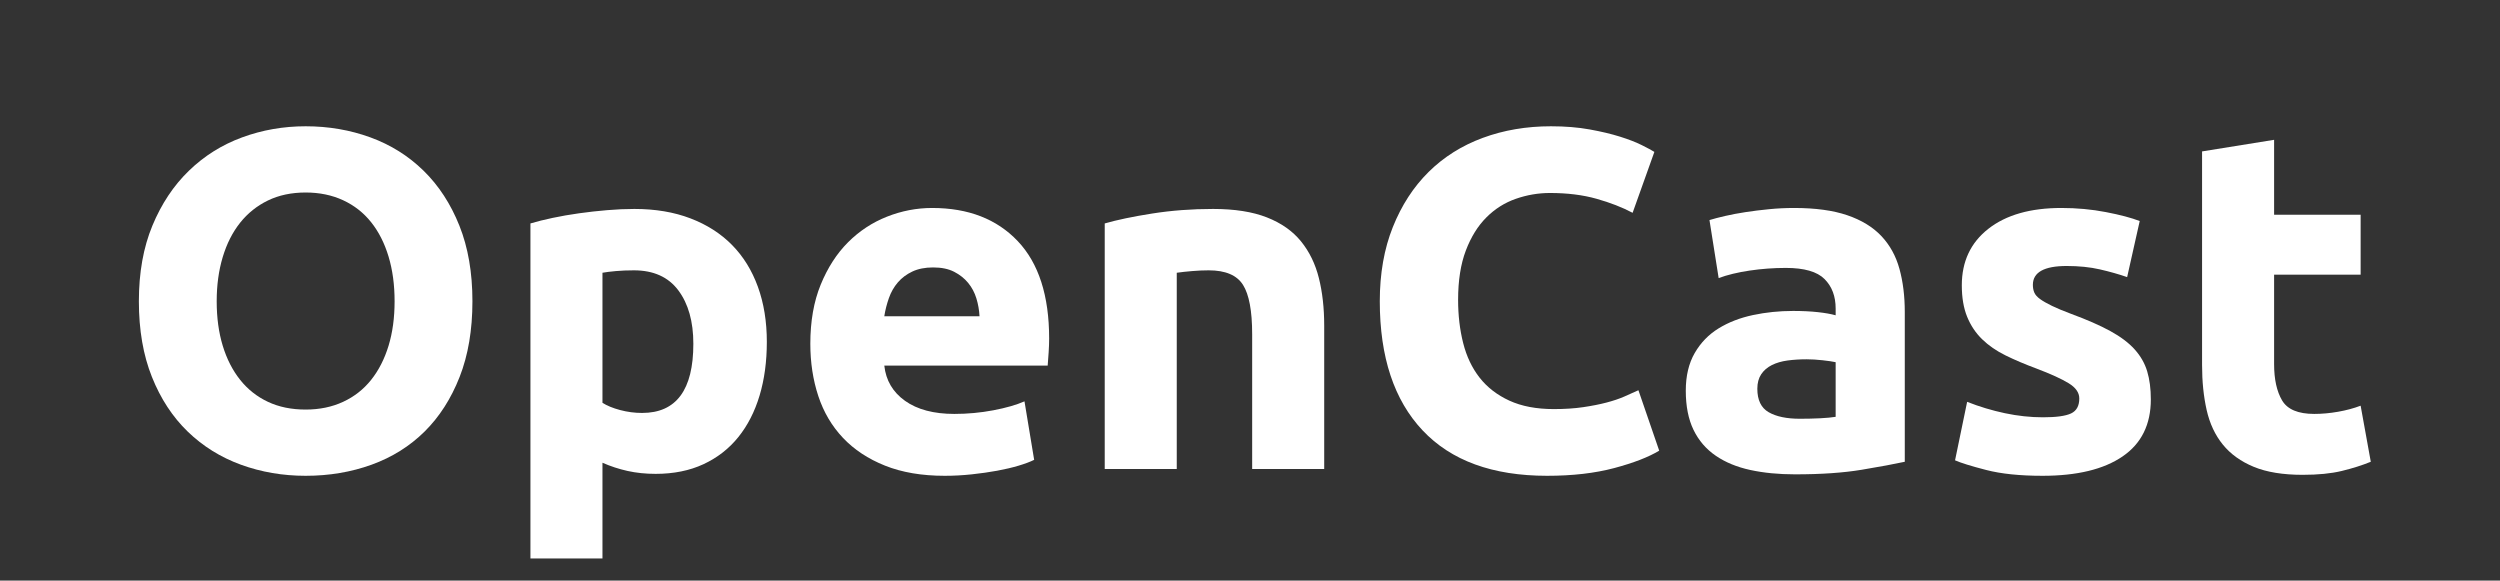 <?xml version="1.0" encoding="UTF-8"?><svg xmlns="http://www.w3.org/2000/svg" xmlns:xlink="http://www.w3.org/1999/xlink" width="4056" zoomAndPan="magnify" viewBox="0 0 4056 942" height="942" preserveAspectRatio="xMidYMid meet" version="1.0"><rect x="0" y="0" width="4056" height="942" fill="#333333" stroke="none"/><defs><g><g id="glyph-0-0"/><g id="glyph-0-1"><path d="M 165.484 -272.156 C 165.484 -245.488 168.75 -221.438 175.281 -200 C 181.82 -178.562 191.234 -160.129 203.516 -144.703 C 215.805 -129.273 230.844 -117.379 248.625 -109.016 C 266.406 -100.648 286.797 -96.469 309.797 -96.469 C 332.285 -96.469 352.547 -100.648 370.578 -109.016 C 388.617 -117.379 403.785 -129.273 416.078 -144.703 C 428.367 -160.129 437.781 -178.562 444.312 -200 C 450.844 -221.438 454.109 -245.488 454.109 -272.156 C 454.109 -298.82 450.844 -323.004 444.312 -344.703 C 437.781 -366.398 428.367 -384.961 416.078 -400.391 C 403.785 -415.816 388.617 -427.711 370.578 -436.078 C 352.547 -444.441 332.285 -448.625 309.797 -448.625 C 286.797 -448.625 266.406 -444.312 248.625 -435.688 C 230.844 -427.062 215.805 -415.035 203.516 -399.609 C 191.234 -384.18 181.82 -365.617 175.281 -343.922 C 168.75 -322.223 165.484 -298.301 165.484 -272.156 Z M 580.391 -272.156 C 580.391 -225.625 573.461 -184.707 559.609 -149.406 C 545.754 -114.113 526.801 -84.57 502.75 -60.781 C 478.695 -36.988 450.066 -19.078 416.859 -7.047 C 383.66 4.973 347.973 10.984 309.797 10.984 C 272.68 10.984 237.648 4.973 204.703 -7.047 C 171.766 -19.078 143.004 -36.988 118.422 -60.781 C 93.848 -84.57 74.504 -114.113 60.391 -149.406 C 46.273 -184.707 39.219 -225.625 39.219 -272.156 C 39.219 -318.688 46.535 -359.598 61.172 -394.891 C 75.816 -430.191 95.555 -459.867 120.391 -483.922 C 145.223 -507.973 173.977 -526.008 206.656 -538.031 C 239.344 -550.062 273.723 -556.078 309.797 -556.078 C 346.922 -556.078 381.953 -550.062 414.891 -538.031 C 447.836 -526.008 476.598 -507.973 501.172 -483.922 C 525.742 -459.867 545.086 -430.191 559.203 -394.891 C 573.328 -359.598 580.391 -318.688 580.391 -272.156 Z M 580.391 -272.156 "/></g><g id="glyph-0-2"><path d="M 319.219 -203.141 C 319.219 -239.211 311.113 -268.098 294.906 -289.797 C 278.695 -311.504 254.645 -322.359 222.75 -322.359 C 212.289 -322.359 202.613 -321.961 193.719 -321.172 C 184.832 -320.391 177.516 -319.477 171.766 -318.438 L 171.766 -107.453 C 179.086 -102.742 188.629 -98.82 200.391 -95.688 C 212.148 -92.551 224.047 -90.984 236.078 -90.984 C 291.504 -90.984 319.219 -128.367 319.219 -203.141 Z M 438.438 -206.281 C 438.438 -174.383 434.516 -145.363 426.672 -119.219 C 418.828 -93.07 407.32 -70.586 392.156 -51.766 C 376.988 -32.941 358.16 -18.301 335.672 -7.844 C 313.191 2.613 287.312 7.844 258.031 7.844 C 241.82 7.844 226.66 6.273 212.547 3.141 C 198.43 0.004 184.836 -4.441 171.766 -10.203 L 171.766 145.094 L 54.906 145.094 L 54.906 -398.438 C 65.363 -401.57 77.391 -404.578 90.984 -407.453 C 104.578 -410.328 118.82 -412.805 133.719 -414.891 C 148.625 -416.984 163.789 -418.68 179.219 -419.984 C 194.645 -421.297 209.414 -421.953 223.531 -421.953 C 257.52 -421.953 287.848 -416.852 314.516 -406.656 C 341.18 -396.469 363.66 -382.094 381.953 -363.531 C 400.254 -344.969 414.242 -322.352 423.922 -295.688 C 433.598 -269.02 438.438 -239.219 438.438 -206.281 Z M 438.438 -206.281 "/></g><g id="glyph-0-3"><path d="M 35.297 -203.141 C 35.297 -239.734 40.914 -271.754 52.156 -299.203 C 63.395 -326.66 78.164 -349.539 96.469 -367.844 C 114.77 -386.145 135.816 -400 159.609 -409.406 C 183.398 -418.82 207.844 -423.531 232.938 -423.531 C 291.5 -423.531 337.773 -405.617 371.766 -369.797 C 405.754 -333.984 422.75 -281.305 422.75 -211.766 C 422.75 -204.961 422.484 -197.508 421.953 -189.406 C 421.43 -181.301 420.91 -174.113 420.391 -167.844 L 155.297 -167.844 C 157.91 -143.789 169.148 -124.703 189.016 -110.578 C 208.891 -96.461 235.555 -89.406 269.016 -89.406 C 290.453 -89.406 311.5 -91.363 332.156 -95.281 C 352.812 -99.207 369.676 -104.047 382.75 -109.797 L 398.438 -14.906 C 392.156 -11.77 383.785 -8.629 373.328 -5.484 C 362.867 -2.348 351.234 0.395 338.422 2.75 C 325.617 5.102 311.895 7.062 297.25 8.625 C 282.613 10.195 267.973 10.984 253.328 10.984 C 216.203 10.984 183.914 5.492 156.469 -5.484 C 129.02 -16.461 106.273 -31.492 88.234 -50.578 C 70.191 -69.672 56.859 -92.285 48.234 -118.422 C 39.609 -144.566 35.297 -172.805 35.297 -203.141 Z M 309.797 -247.844 C 309.273 -257.781 307.578 -267.453 304.703 -276.859 C 301.828 -286.273 297.383 -294.641 291.375 -301.953 C 285.363 -309.273 277.781 -315.289 268.625 -320 C 259.477 -324.707 248.109 -327.062 234.516 -327.062 C 221.441 -327.062 210.195 -324.836 200.781 -320.391 C 191.375 -315.941 183.531 -310.055 177.25 -302.734 C 170.977 -295.422 166.141 -286.926 162.734 -277.25 C 159.336 -267.582 156.859 -257.781 155.297 -247.844 Z M 309.797 -247.844 "/></g><g id="glyph-0-4"><path d="M 54.906 -398.438 C 74.77 -404.188 100.391 -409.539 131.766 -414.5 C 163.141 -419.469 196.082 -421.953 230.594 -421.953 C 265.625 -421.953 294.77 -417.379 318.031 -408.234 C 341.301 -399.086 359.734 -386.145 373.328 -369.406 C 386.922 -352.676 396.594 -332.805 402.344 -309.797 C 408.102 -286.797 410.984 -261.176 410.984 -232.938 L 410.984 0 L 294.109 0 L 294.109 -218.828 C 294.109 -256.473 289.141 -283.141 279.203 -298.828 C 269.273 -314.516 250.719 -322.359 223.531 -322.359 C 215.164 -322.359 206.273 -321.961 196.859 -321.172 C 187.453 -320.391 179.086 -319.477 171.766 -318.438 L 171.766 0 L 54.906 0 Z M 54.906 -398.438 "/></g><g id="glyph-0-5"><path d="M 310.594 10.984 C 222.219 10.984 154.895 -13.586 108.625 -62.734 C 62.352 -111.891 39.219 -181.695 39.219 -272.156 C 39.219 -317.125 46.273 -357.254 60.391 -392.547 C 74.504 -427.836 93.848 -457.641 118.422 -481.953 C 143.004 -506.273 172.285 -524.707 206.266 -537.25 C 240.254 -549.801 277.117 -556.078 316.859 -556.078 C 339.867 -556.078 360.785 -554.375 379.609 -550.969 C 398.43 -547.57 414.898 -543.648 429.016 -539.203 C 443.141 -534.766 454.906 -530.191 464.312 -525.484 C 473.727 -520.785 480.523 -517.129 484.703 -514.516 L 449.406 -415.688 C 432.676 -424.57 413.195 -432.148 390.969 -438.422 C 368.75 -444.703 343.523 -447.844 315.297 -447.844 C 296.473 -447.844 278.039 -444.703 260 -438.422 C 241.957 -432.148 226.008 -422.086 212.156 -408.234 C 198.301 -394.379 187.191 -376.469 178.828 -354.5 C 170.461 -332.539 166.281 -305.879 166.281 -274.516 C 166.281 -249.41 169.023 -226.008 174.516 -204.312 C 180.004 -182.613 188.891 -163.922 201.172 -148.234 C 213.461 -132.547 229.539 -120.125 249.406 -110.969 C 269.281 -101.82 293.332 -97.25 321.562 -97.25 C 339.344 -97.25 355.289 -98.297 369.406 -100.391 C 383.531 -102.484 396.082 -104.969 407.062 -107.844 C 418.039 -110.719 427.711 -113.984 436.078 -117.641 C 444.441 -121.305 452.023 -124.707 458.828 -127.844 L 492.547 -29.797 C 475.297 -19.348 450.984 -9.938 419.609 -1.562 C 388.234 6.801 351.895 10.984 310.594 10.984 Z M 310.594 10.984 "/></g><g id="glyph-0-6"><path d="M 212.547 -81.562 C 224.047 -81.562 235.023 -81.82 245.484 -82.344 C 255.941 -82.875 264.312 -83.66 270.594 -84.703 L 270.594 -173.328 C 265.883 -174.379 258.82 -175.426 249.406 -176.469 C 240 -177.508 231.375 -178.031 223.531 -178.031 C 212.551 -178.031 202.223 -177.379 192.547 -176.078 C 182.867 -174.773 174.367 -172.289 167.047 -168.625 C 159.734 -164.969 153.984 -160 149.797 -153.719 C 145.617 -147.445 143.531 -139.609 143.531 -130.203 C 143.531 -111.898 149.672 -99.219 161.953 -92.156 C 174.242 -85.094 191.109 -81.562 212.547 -81.562 Z M 203.141 -423.531 C 237.648 -423.531 266.406 -419.609 289.406 -411.766 C 312.414 -403.922 330.848 -392.676 344.703 -378.031 C 358.555 -363.395 368.359 -345.617 374.109 -324.703 C 379.867 -303.785 382.75 -280.52 382.75 -254.906 L 382.75 -11.766 C 366.008 -8.109 342.738 -3.797 312.938 1.172 C 283.133 6.141 247.055 8.625 204.703 8.625 C 178.035 8.625 153.852 6.27 132.156 1.562 C 110.457 -3.133 91.766 -10.844 76.078 -21.562 C 60.391 -32.281 48.363 -46.266 40 -63.516 C 31.633 -80.773 27.453 -101.957 27.453 -127.062 C 27.453 -151.113 32.285 -171.504 41.953 -188.234 C 51.629 -204.961 64.57 -218.297 80.781 -228.234 C 96.988 -238.172 115.551 -245.359 136.469 -249.797 C 157.383 -254.242 179.082 -256.469 201.562 -256.469 C 216.727 -256.469 230.191 -255.812 241.953 -254.5 C 253.723 -253.195 263.27 -251.5 270.594 -249.406 L 270.594 -260.391 C 270.594 -280.266 264.578 -296.211 252.547 -308.234 C 240.523 -320.266 219.609 -326.281 189.797 -326.281 C 169.93 -326.281 150.32 -324.836 130.969 -321.953 C 111.625 -319.078 94.895 -315.023 80.781 -309.797 L 65.875 -403.922 C 72.676 -406.016 81.176 -408.234 91.375 -410.578 C 101.57 -412.93 112.68 -415.023 124.703 -416.859 C 136.734 -418.691 149.414 -420.258 162.75 -421.562 C 176.082 -422.875 189.547 -423.531 203.141 -423.531 Z M 203.141 -423.531 "/></g><g id="glyph-0-7"><path d="M 173.328 -83.922 C 194.766 -83.922 209.926 -86.008 218.812 -90.188 C 227.707 -94.375 232.156 -102.484 232.156 -114.516 C 232.156 -123.922 226.398 -132.148 214.891 -139.203 C 203.391 -146.266 185.879 -154.242 162.359 -163.141 C 144.055 -169.93 127.453 -176.988 112.547 -184.312 C 97.648 -191.633 84.973 -200.391 74.516 -210.578 C 64.055 -220.773 55.945 -232.93 50.188 -247.047 C 44.438 -261.172 41.562 -278.164 41.562 -298.031 C 41.562 -336.727 55.941 -367.316 84.703 -389.797 C 113.461 -412.285 152.941 -423.531 203.141 -423.531 C 228.234 -423.531 252.281 -421.305 275.281 -416.859 C 298.289 -412.422 316.598 -407.586 330.203 -402.359 L 309.797 -311.375 C 296.203 -316.082 281.43 -320.266 265.484 -323.922 C 249.535 -327.578 231.629 -329.406 211.766 -329.406 C 175.16 -329.406 156.859 -319.211 156.859 -298.828 C 156.859 -294.117 157.641 -289.93 159.203 -286.266 C 160.773 -282.609 163.914 -279.082 168.625 -275.688 C 173.332 -272.289 179.738 -268.629 187.844 -264.703 C 195.945 -260.785 206.273 -256.473 218.828 -251.766 C 244.441 -242.348 265.613 -233.066 282.344 -223.922 C 299.082 -214.773 312.285 -204.836 321.953 -194.109 C 331.629 -183.391 338.426 -171.492 342.344 -158.422 C 346.27 -145.359 348.234 -130.195 348.234 -112.938 C 348.234 -72.156 332.938 -41.305 302.344 -20.391 C 271.758 0.523 228.492 10.984 172.547 10.984 C 135.941 10.984 105.484 7.844 81.172 1.562 C 56.859 -4.707 40 -9.938 30.594 -14.125 L 50.203 -109.016 C 70.066 -101.172 90.457 -95.023 111.375 -90.578 C 132.289 -86.141 152.941 -83.922 173.328 -83.922 Z M 173.328 -83.922 "/></g><g id="glyph-0-8"><path d="M 50.984 -515.297 L 167.844 -534.109 L 167.844 -412.547 L 308.234 -412.547 L 308.234 -315.297 L 167.844 -315.297 L 167.844 -170.203 C 167.844 -145.617 172.156 -126.004 180.781 -111.359 C 189.406 -96.723 206.789 -89.406 232.938 -89.406 C 245.488 -89.406 258.43 -90.582 271.766 -92.938 C 285.098 -95.289 297.254 -98.562 308.234 -102.75 L 324.703 -11.766 C 310.586 -6.016 294.898 -1.051 277.641 3.125 C 260.391 7.312 239.219 9.406 214.125 9.406 C 182.227 9.406 155.82 5.094 134.906 -3.531 C 113.988 -12.156 97.254 -24.18 84.703 -39.609 C 72.148 -55.035 63.391 -73.727 58.422 -95.688 C 53.461 -117.645 50.984 -141.957 50.984 -168.625 Z M 50.984 -515.297 "/></g></g></defs><g fill="rgb(100%, 100%, 100%)" fill-opacity="1"><use x="186.084" y="760.948" xmlns:xlink="http://www.w3.org/1999/xlink" xlink:href="#glyph-0-1" xlink:type="simple" xlink:actuate="onLoad" xlink:show="embed"/></g><g fill="rgb(100%, 100%, 100%)" fill-opacity="1"><use x="805.671" y="760.948" xmlns:xlink="http://www.w3.org/1999/xlink" xlink:href="#glyph-0-2" xlink:type="simple" xlink:actuate="onLoad" xlink:show="embed"/></g><g fill="rgb(100%, 100%, 100%)" fill-opacity="1"><use x="1279.38" y="760.948" xmlns:xlink="http://www.w3.org/1999/xlink" xlink:href="#glyph-0-3" xlink:type="simple" xlink:actuate="onLoad" xlink:show="embed"/></g><g fill="rgb(100%, 100%, 100%)" fill-opacity="1"><use x="1737.404" y="760.948" xmlns:xlink="http://www.w3.org/1999/xlink" xlink:href="#glyph-0-4" xlink:type="simple" xlink:actuate="onLoad" xlink:show="embed"/></g><g fill="rgb(100%, 100%, 100%)" fill-opacity="1"><use x="2199.349" y="760.948" xmlns:xlink="http://www.w3.org/1999/xlink" xlink:href="#glyph-0-5" xlink:type="simple" xlink:actuate="onLoad" xlink:show="embed"/></g><g fill="rgb(100%, 100%, 100%)" fill-opacity="1"><use x="2707.567" y="760.948" xmlns:xlink="http://www.w3.org/1999/xlink" xlink:href="#glyph-0-6" xlink:type="simple" xlink:actuate="onLoad" xlink:show="embed"/></g><g fill="rgb(100%, 100%, 100%)" fill-opacity="1"><use x="3141.278" y="760.948" xmlns:xlink="http://www.w3.org/1999/xlink" xlink:href="#glyph-0-7" xlink:type="simple" xlink:actuate="onLoad" xlink:show="embed"/></g><g fill="rgb(100%, 100%, 100%)" fill-opacity="1"><use x="3521.657" y="760.948" xmlns:xlink="http://www.w3.org/1999/xlink" xlink:href="#glyph-0-8" xlink:type="simple" xlink:actuate="onLoad" xlink:show="embed"/></g></svg>